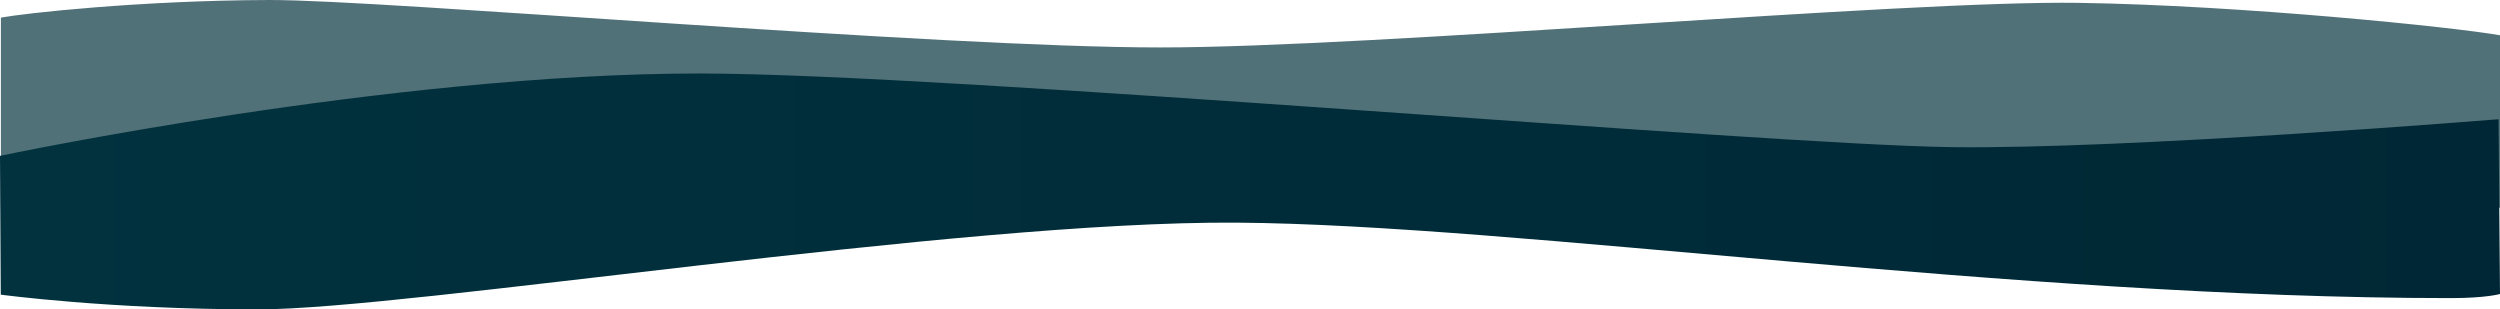 <svg width="1935" height="239.47" version="1.1" viewBox="0 0 1935 239.47" xmlns="http://www.w3.org/2000/svg" xmlns:xlink="http://www.w3.org/1999/xlink">
 <defs>
  <style>.cls-1{fill:url(#linear-gradient);}.cls-2{fill:#d6eef4;}.cls-3{fill:#ddeffa;}.cls-4{fill:#a1cada;}.cls-5{fill:none;}.cls-6{fill:#99bdc6;}.cls-7{fill:#fff;}.cls-8{fill:#e9e9ea;}.cls-9{fill:#799fa5;}.cls-10,.cls-11,.cls-12,.cls-13{opacity:0.5;}.cls-10{fill:url(#linear-gradient-2);}.cls-11{fill:url(#linear-gradient-3);}.cls-12{fill:url(#linear-gradient-4);}.cls-13{fill:url(#linear-gradient-5);}.cls-14{fill:#08353f;opacity:0.7;}.cls-15{fill:url(#linear-gradient-6);}</style>
  <linearGradient id="linear-gradient" x1="968.59" x2="968.59" y1="309.68" y2="328.14" gradientUnits="userSpaceOnUse">
   <stop stop-color="#004a55" offset="0"/>
   <stop stop-color="#004a55" stop-opacity=".98" offset="0"/>
   <stop stop-color="#00434f" stop-opacity=".4" offset="1"/>
  </linearGradient>
  <linearGradient id="linear-gradient-2" x1="968.59" x2="968.59" y1="327.38" y2="818.04" gradientUnits="userSpaceOnUse">
   <stop stop-color="#01323e" offset="0"/>
   <stop stop-color="#01323e" stop-opacity="0" offset="1"/>
  </linearGradient>
  <linearGradient id="linear-gradient-3" x1="968.33" x2="968.33" y1="389.28" y2="862.55" xlink:href="#linear-gradient-2"/>
  <linearGradient id="linear-gradient-4" x1="968.5" x2="968.5" y1="529.47" y2="849.55" xlink:href="#linear-gradient-2"/>
  <linearGradient id="linear-gradient-5" x1="968.33" x2="968.33" y1="628.26" y2="852.25" xlink:href="#linear-gradient-2"/>
  <linearGradient id="linear-gradient-6" x1="1" x2="1936" y1="838.9" y2="838.9" gradientTransform="translate(0,46)" gradientUnits="userSpaceOnUse">
   <stop stop-color="#002735" offset="0"/>
   <stop stop-color="#01323e" offset="1"/>
   <stop stop-color="#002735" stop-opacity=".949" offset="1"/>
  </linearGradient>
 </defs>
 <title>Iceberg</title>
 <g id="Üleminek" transform="rotate(180 968 516.53)">
  <path class="cls-14" d="m1 872.25v133.52c35.65 6.31 200.39 23.22 326.16 25.08 135.84 2 544.12-34.51 710.74-34.51 174.59 0 600.75 37 690 36.72 100.13-0.36 189.22-10.26 207.41-13.63v-147.18z" fill="#08353f" opacity=".7"/>
  <path class="cls-15" d="m2.12 940.77s287.69-23.43 423.48-21.59c148.15 2 775.62 56.91 968.8 57 239.46 0.12 541.6-63.76 541.6-63.76l-0.59-107.42s-84.09-11.41-198.94-11.41c-117.41 0-542 68.64-757.75 67.14s-601.54-58.4-939.57-58.4c-27.62 0-38.15 3.19-38.15 3.19z" fill="#002735"/>
 </g>
</svg>

